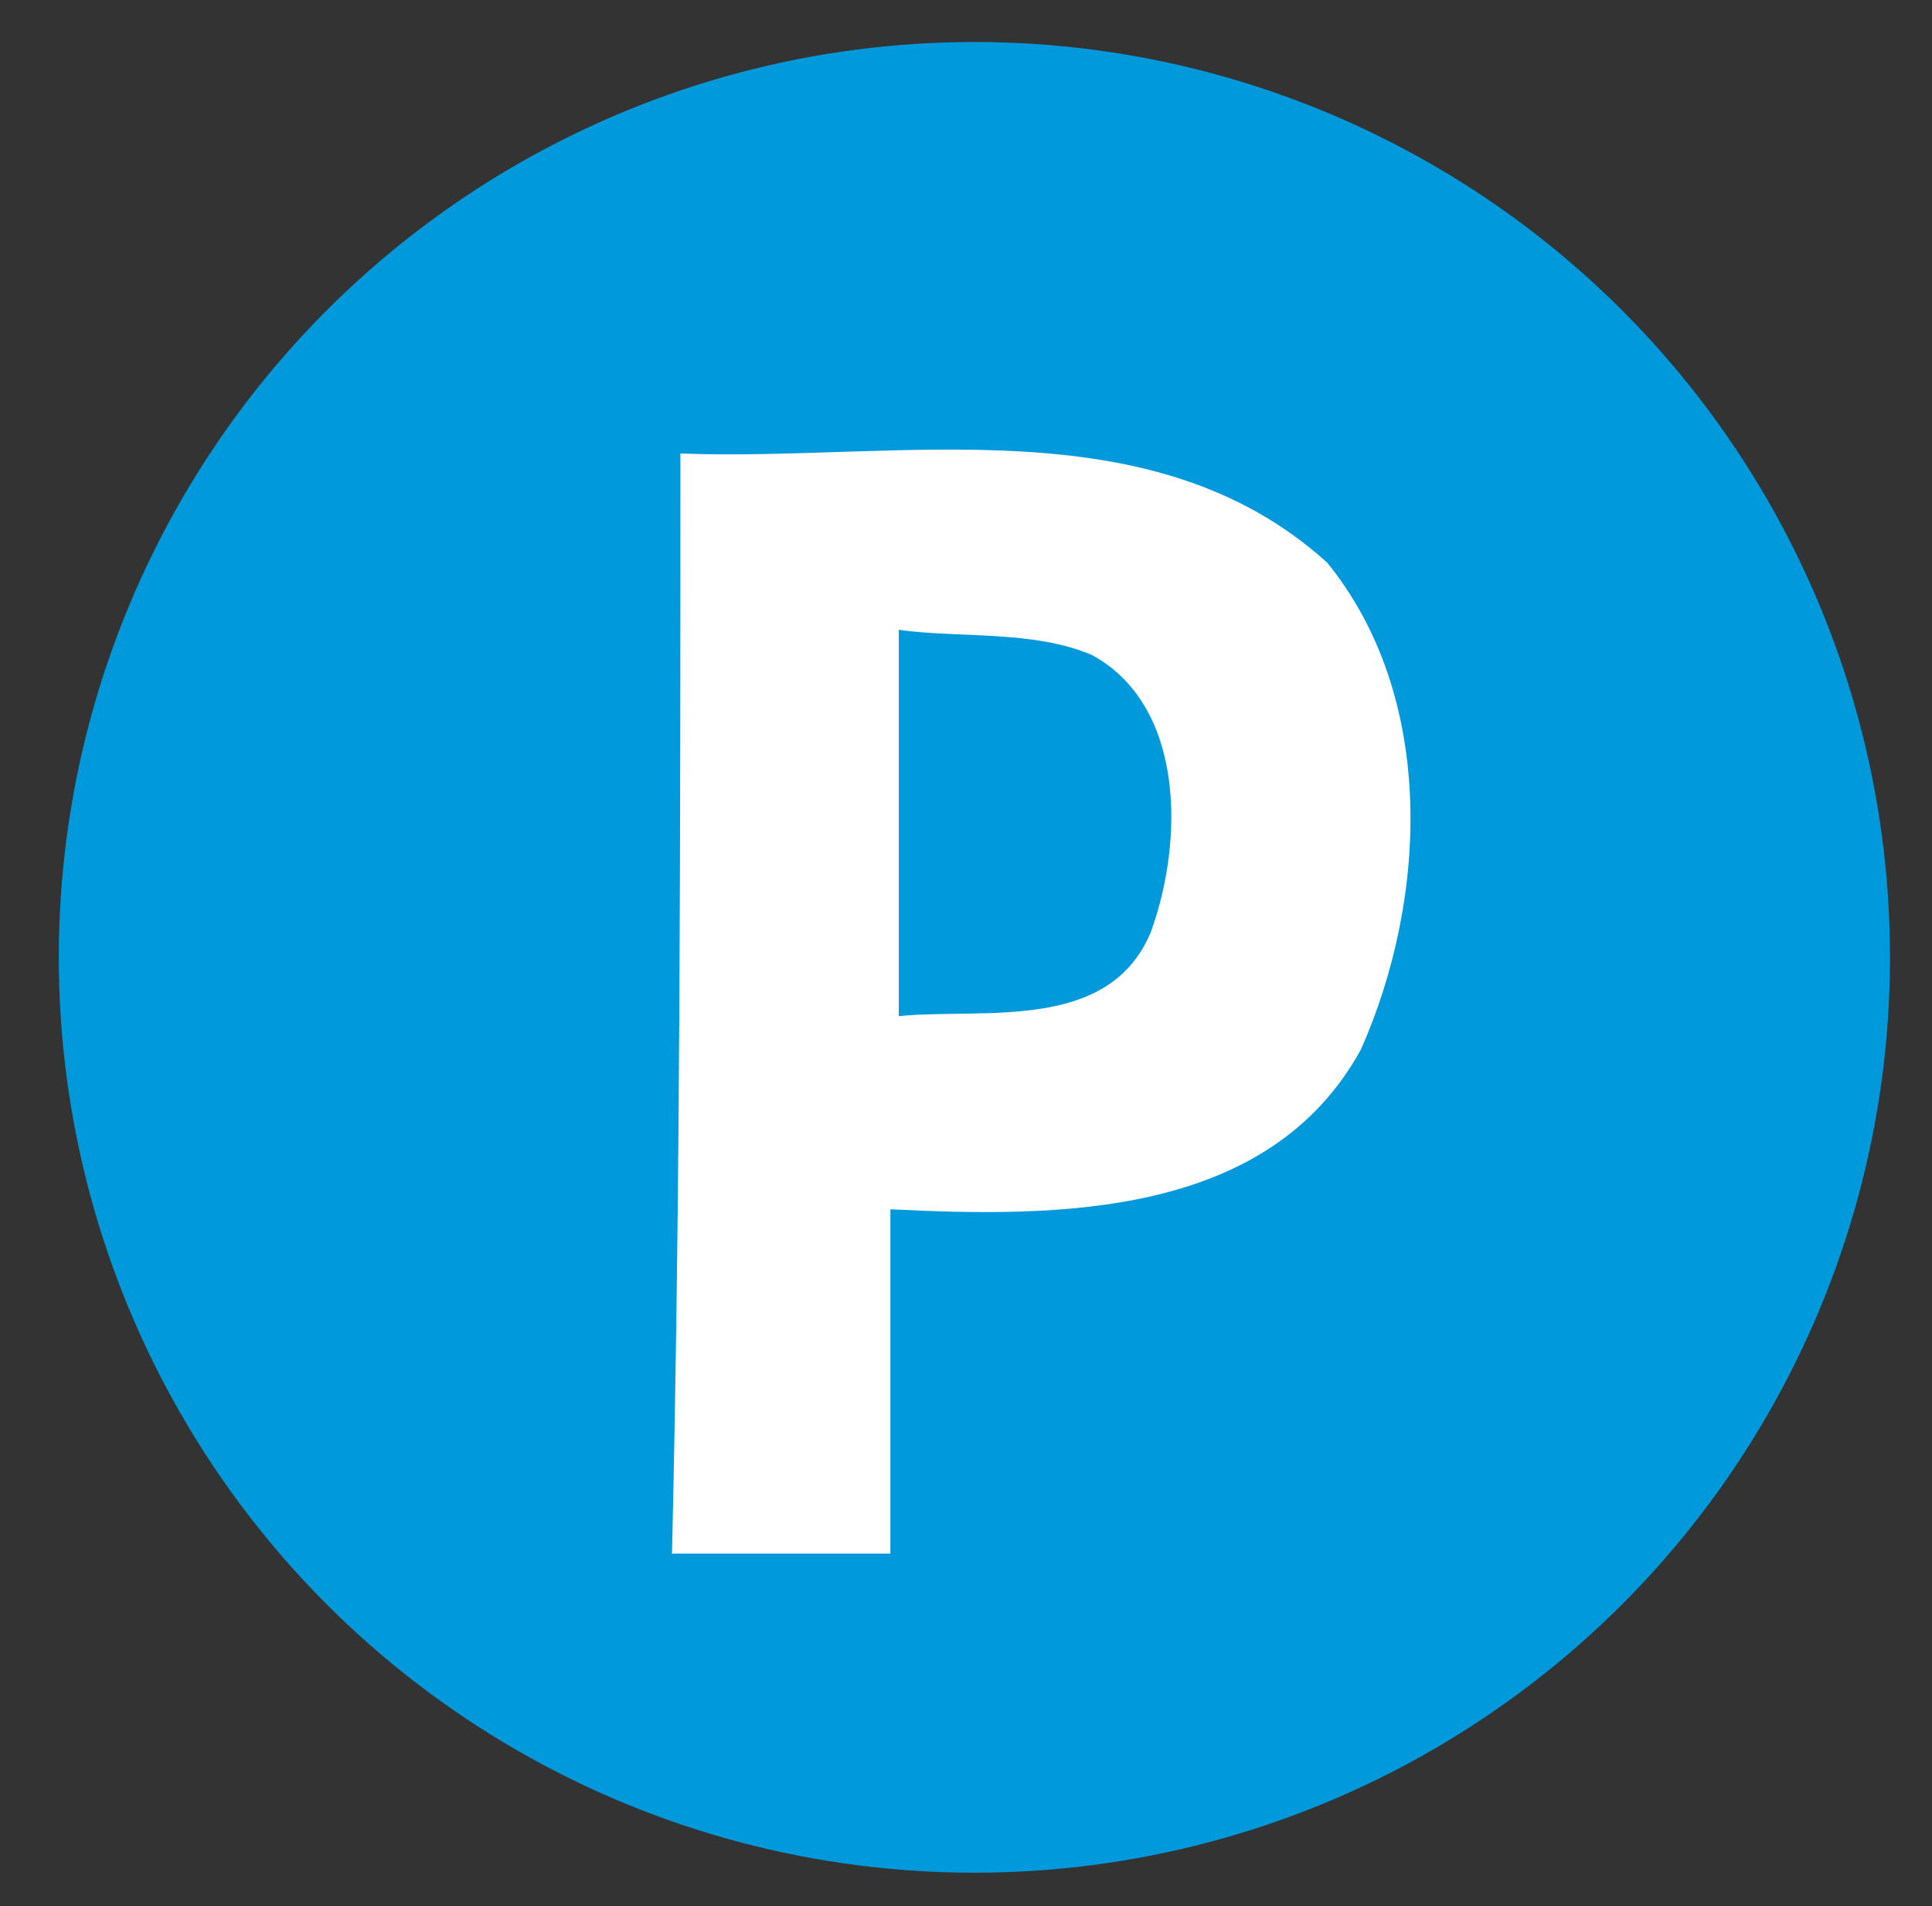 <svg xmlns="http://www.w3.org/2000/svg" xmlns:xlink="http://www.w3.org/1999/xlink" version="1.1" id="Layer_4" x="0px" y="0px" viewBox="0 0 23 22.7" enable-background="new 0 0 23 22.7" xml:space="preserve">
<rect x="0" y="0" width="23" height="22.7" fill="#333333" stroke="none"/>
<circle fill="#009ADC" cx="11.6" cy="11.4" r="10.9"/>
<path fill="#FFFFFF" d="M8.1,5.4c2.6,0.1,5.6-0.6,7.7,1.3c1.3,1.6,1.2,4,0.4,5.8c-1.1,2-3.6,2-5.6,1.9c0,1.4,0,2.8,0,4.1  c-0.9,0-1.7,0-2.6,0C8.1,14.2,8.1,9.8,8.1,5.4 M10.7,7.5c0,1.5,0,3.1,0,4.6c1-0.1,2.5,0.2,3-1c0.4-1.1,0.4-2.7-0.7-3.3  C12.3,7.5,11.4,7.6,10.7,7.5z"/>
</svg>